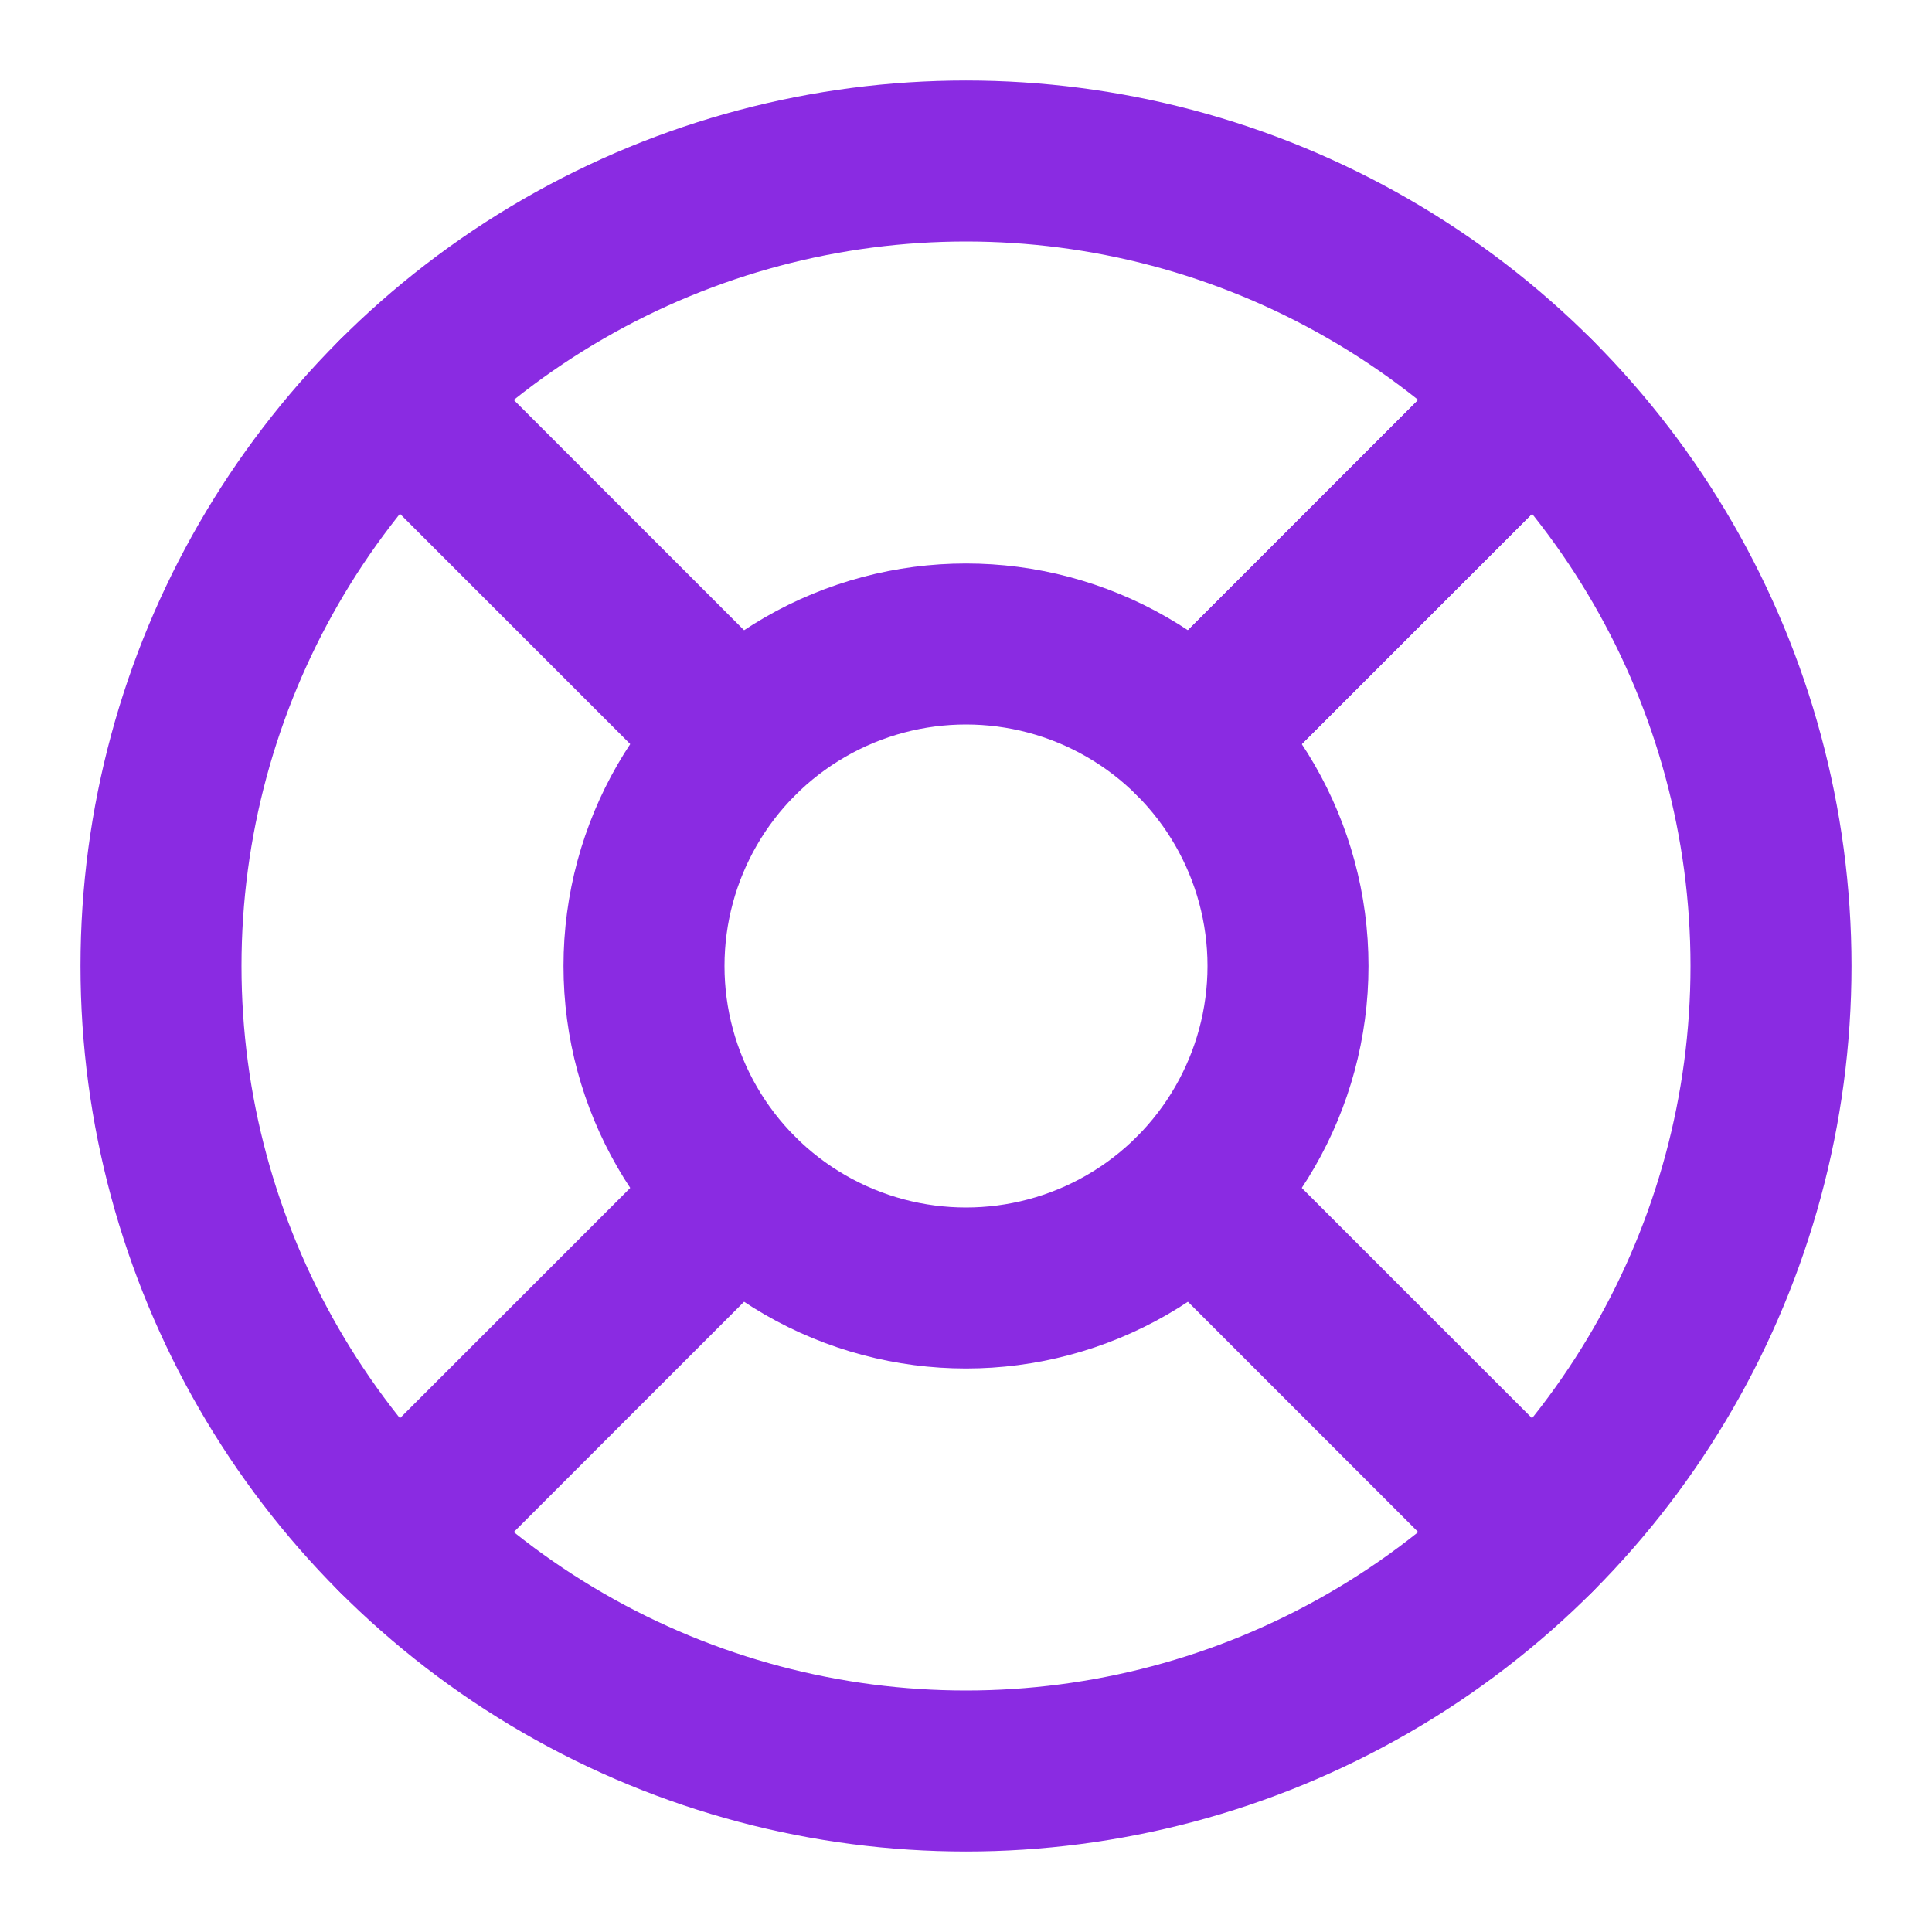 <svg xmlns="http://www.w3.org/2000/svg" width="24" height="24" viewBox="0 0 24 24" fill="none" stroke="#8A2BE2" stroke-width="2" stroke-linecap="round" stroke-linejoin="round">
  <circle cx="12" cy="12" r="10"></circle>
  <circle cx="12" cy="12" r="4"></circle>
  <line x1="4.93" y1="4.93" x2="9.17" y2="9.17"></line>
  <line x1="14.83" y1="14.83" x2="19.07" y2="19.07"></line>
  <line x1="14.83" y1="9.17" x2="19.07" y2="4.93"></line>
  <line x1="14.83" y1="9.17" x2="18.36" y2="5.64"></line>
  <line x1="4.93" y1="19.07" x2="9.17" y2="14.83"></line>
</svg>